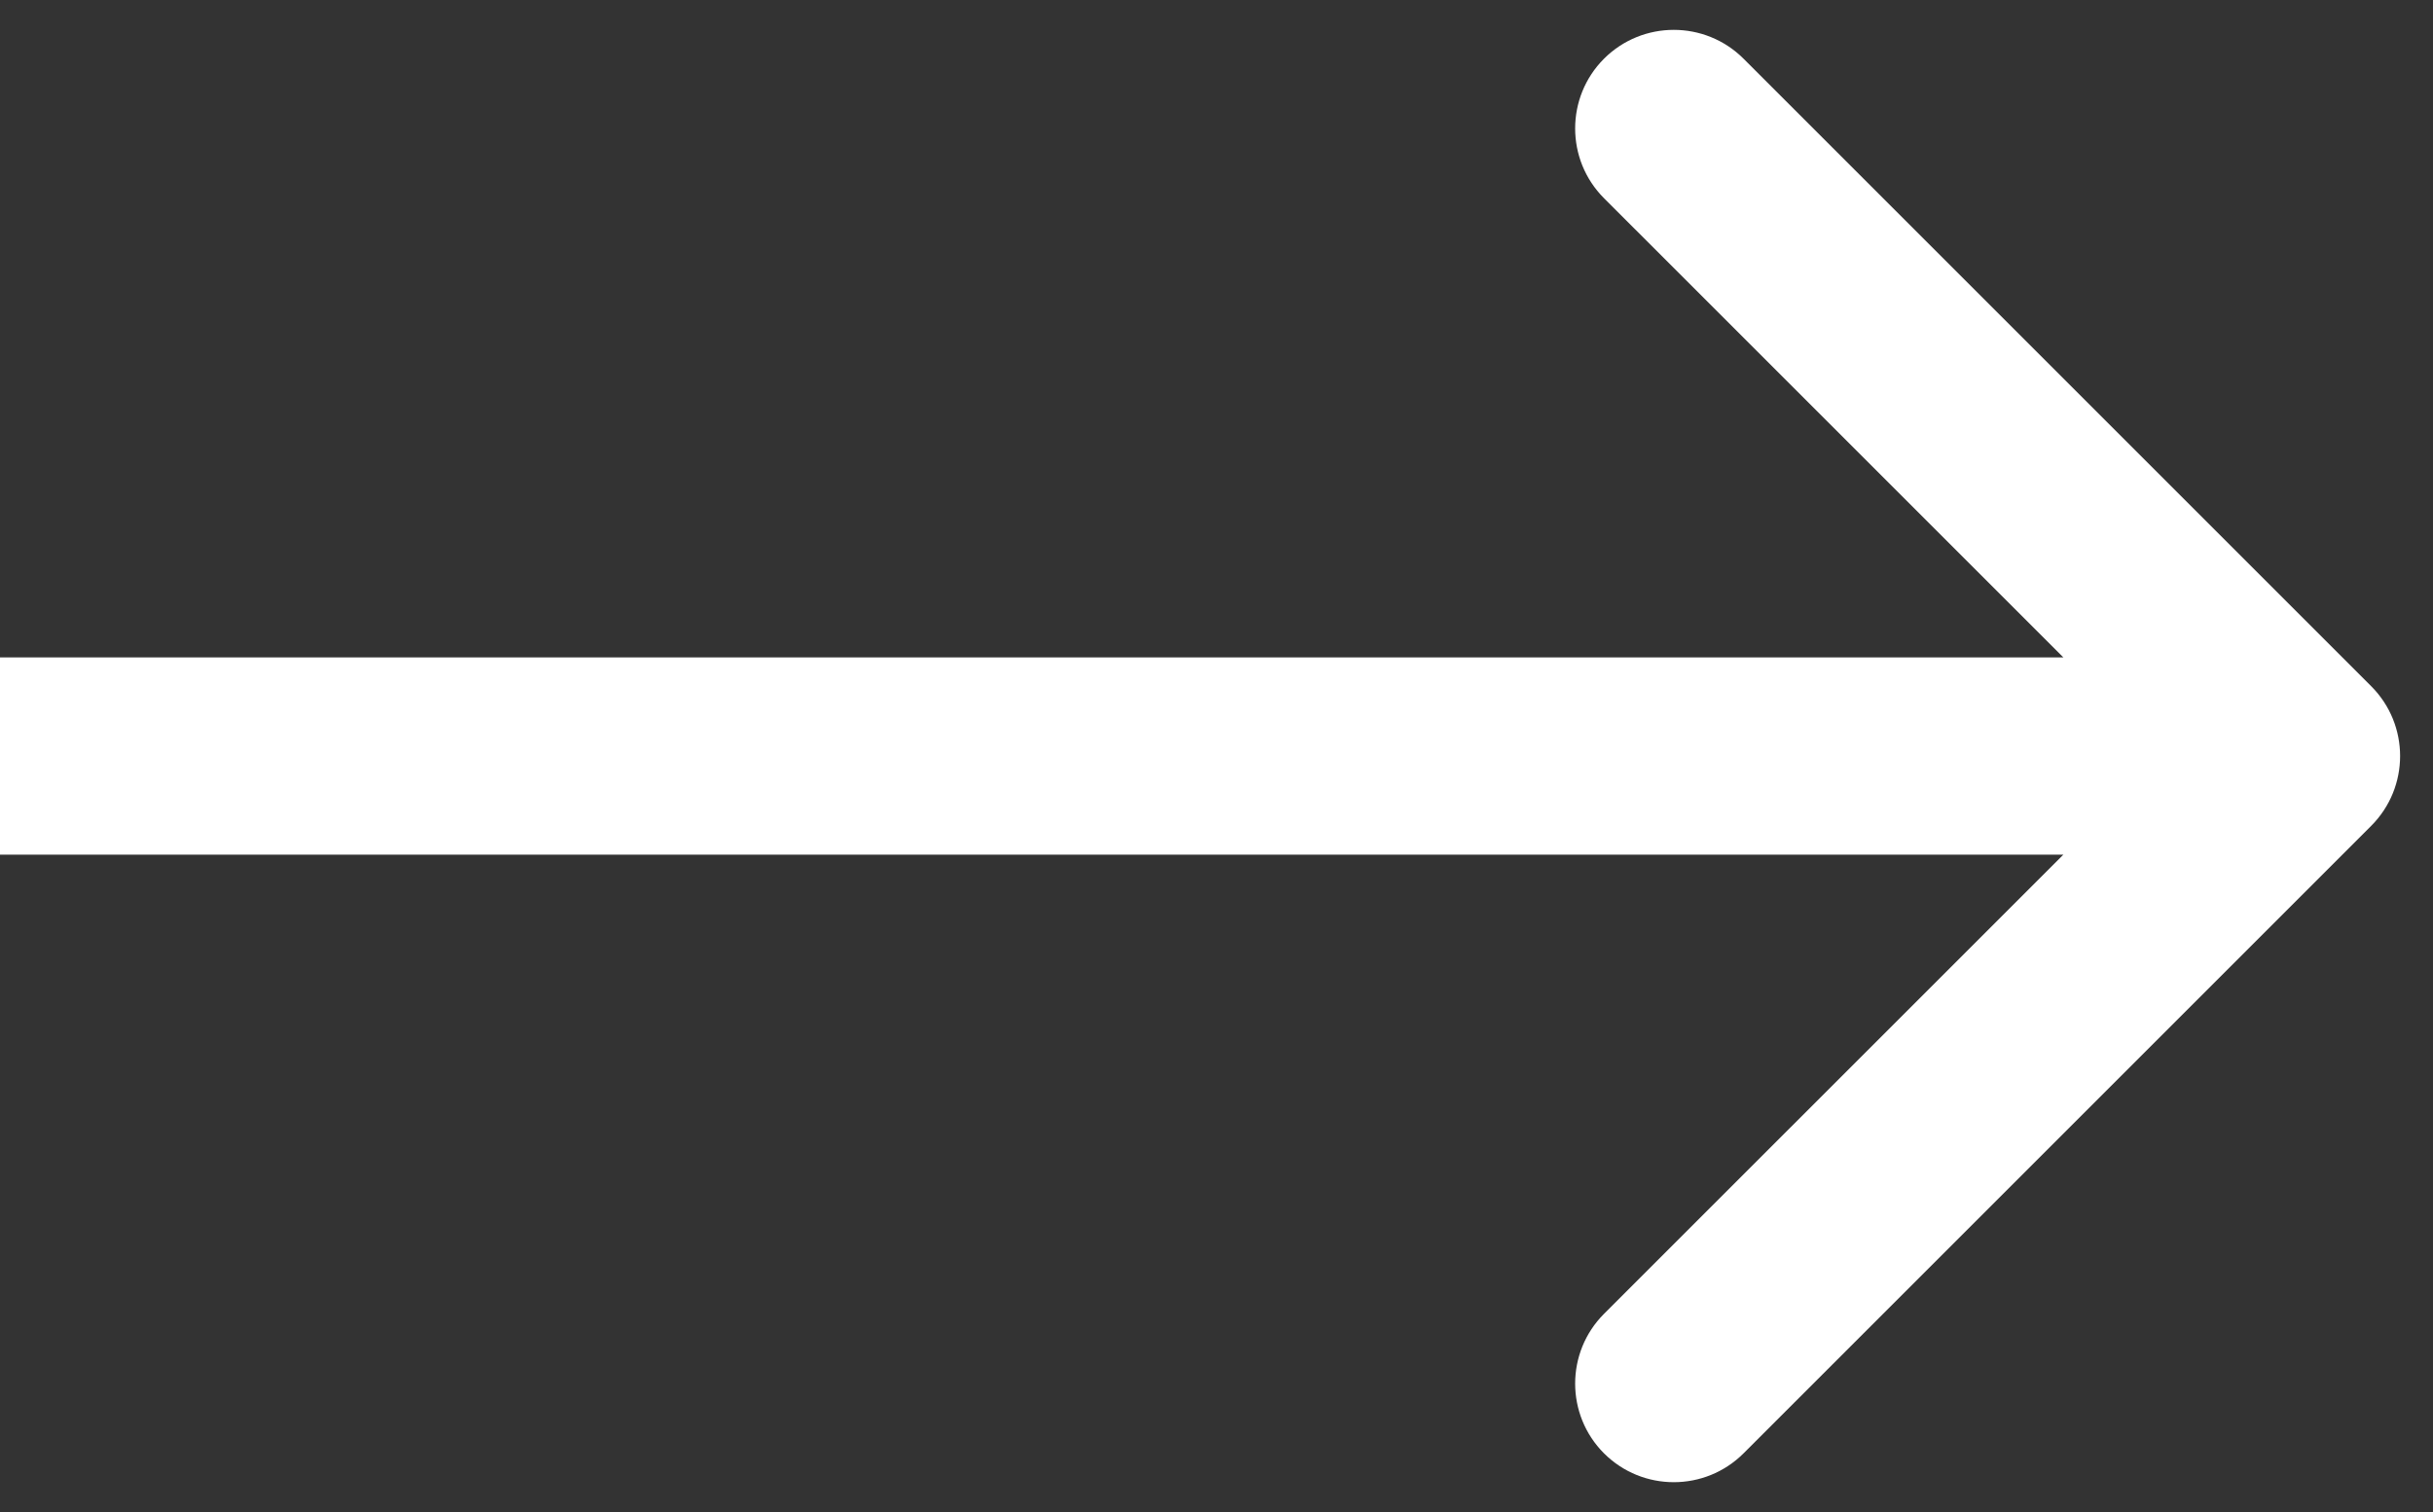 <svg width="37" height="23" viewBox="0 0 37 23" fill="none" xmlns="http://www.w3.org/2000/svg">
  <rect x="0" y="0" width="37" height="23" fill="#333333" stroke="none"/>
  <path
    d="M36.061 10.439C36.646 11.025 36.646 11.975 36.061 12.561L26.515 22.107C25.929 22.692 24.979 22.692 24.393 22.107C23.808 21.521 23.808 20.571 24.393 19.985L32.879 11.5L24.393 3.015C23.808 2.429 23.808 1.479 24.393 0.893C24.979 0.308 25.929 0.308 26.515 0.893L36.061 10.439ZM0 10L35 10V13L0 13L0 10Z"
    fill="white"
  />
</svg>
